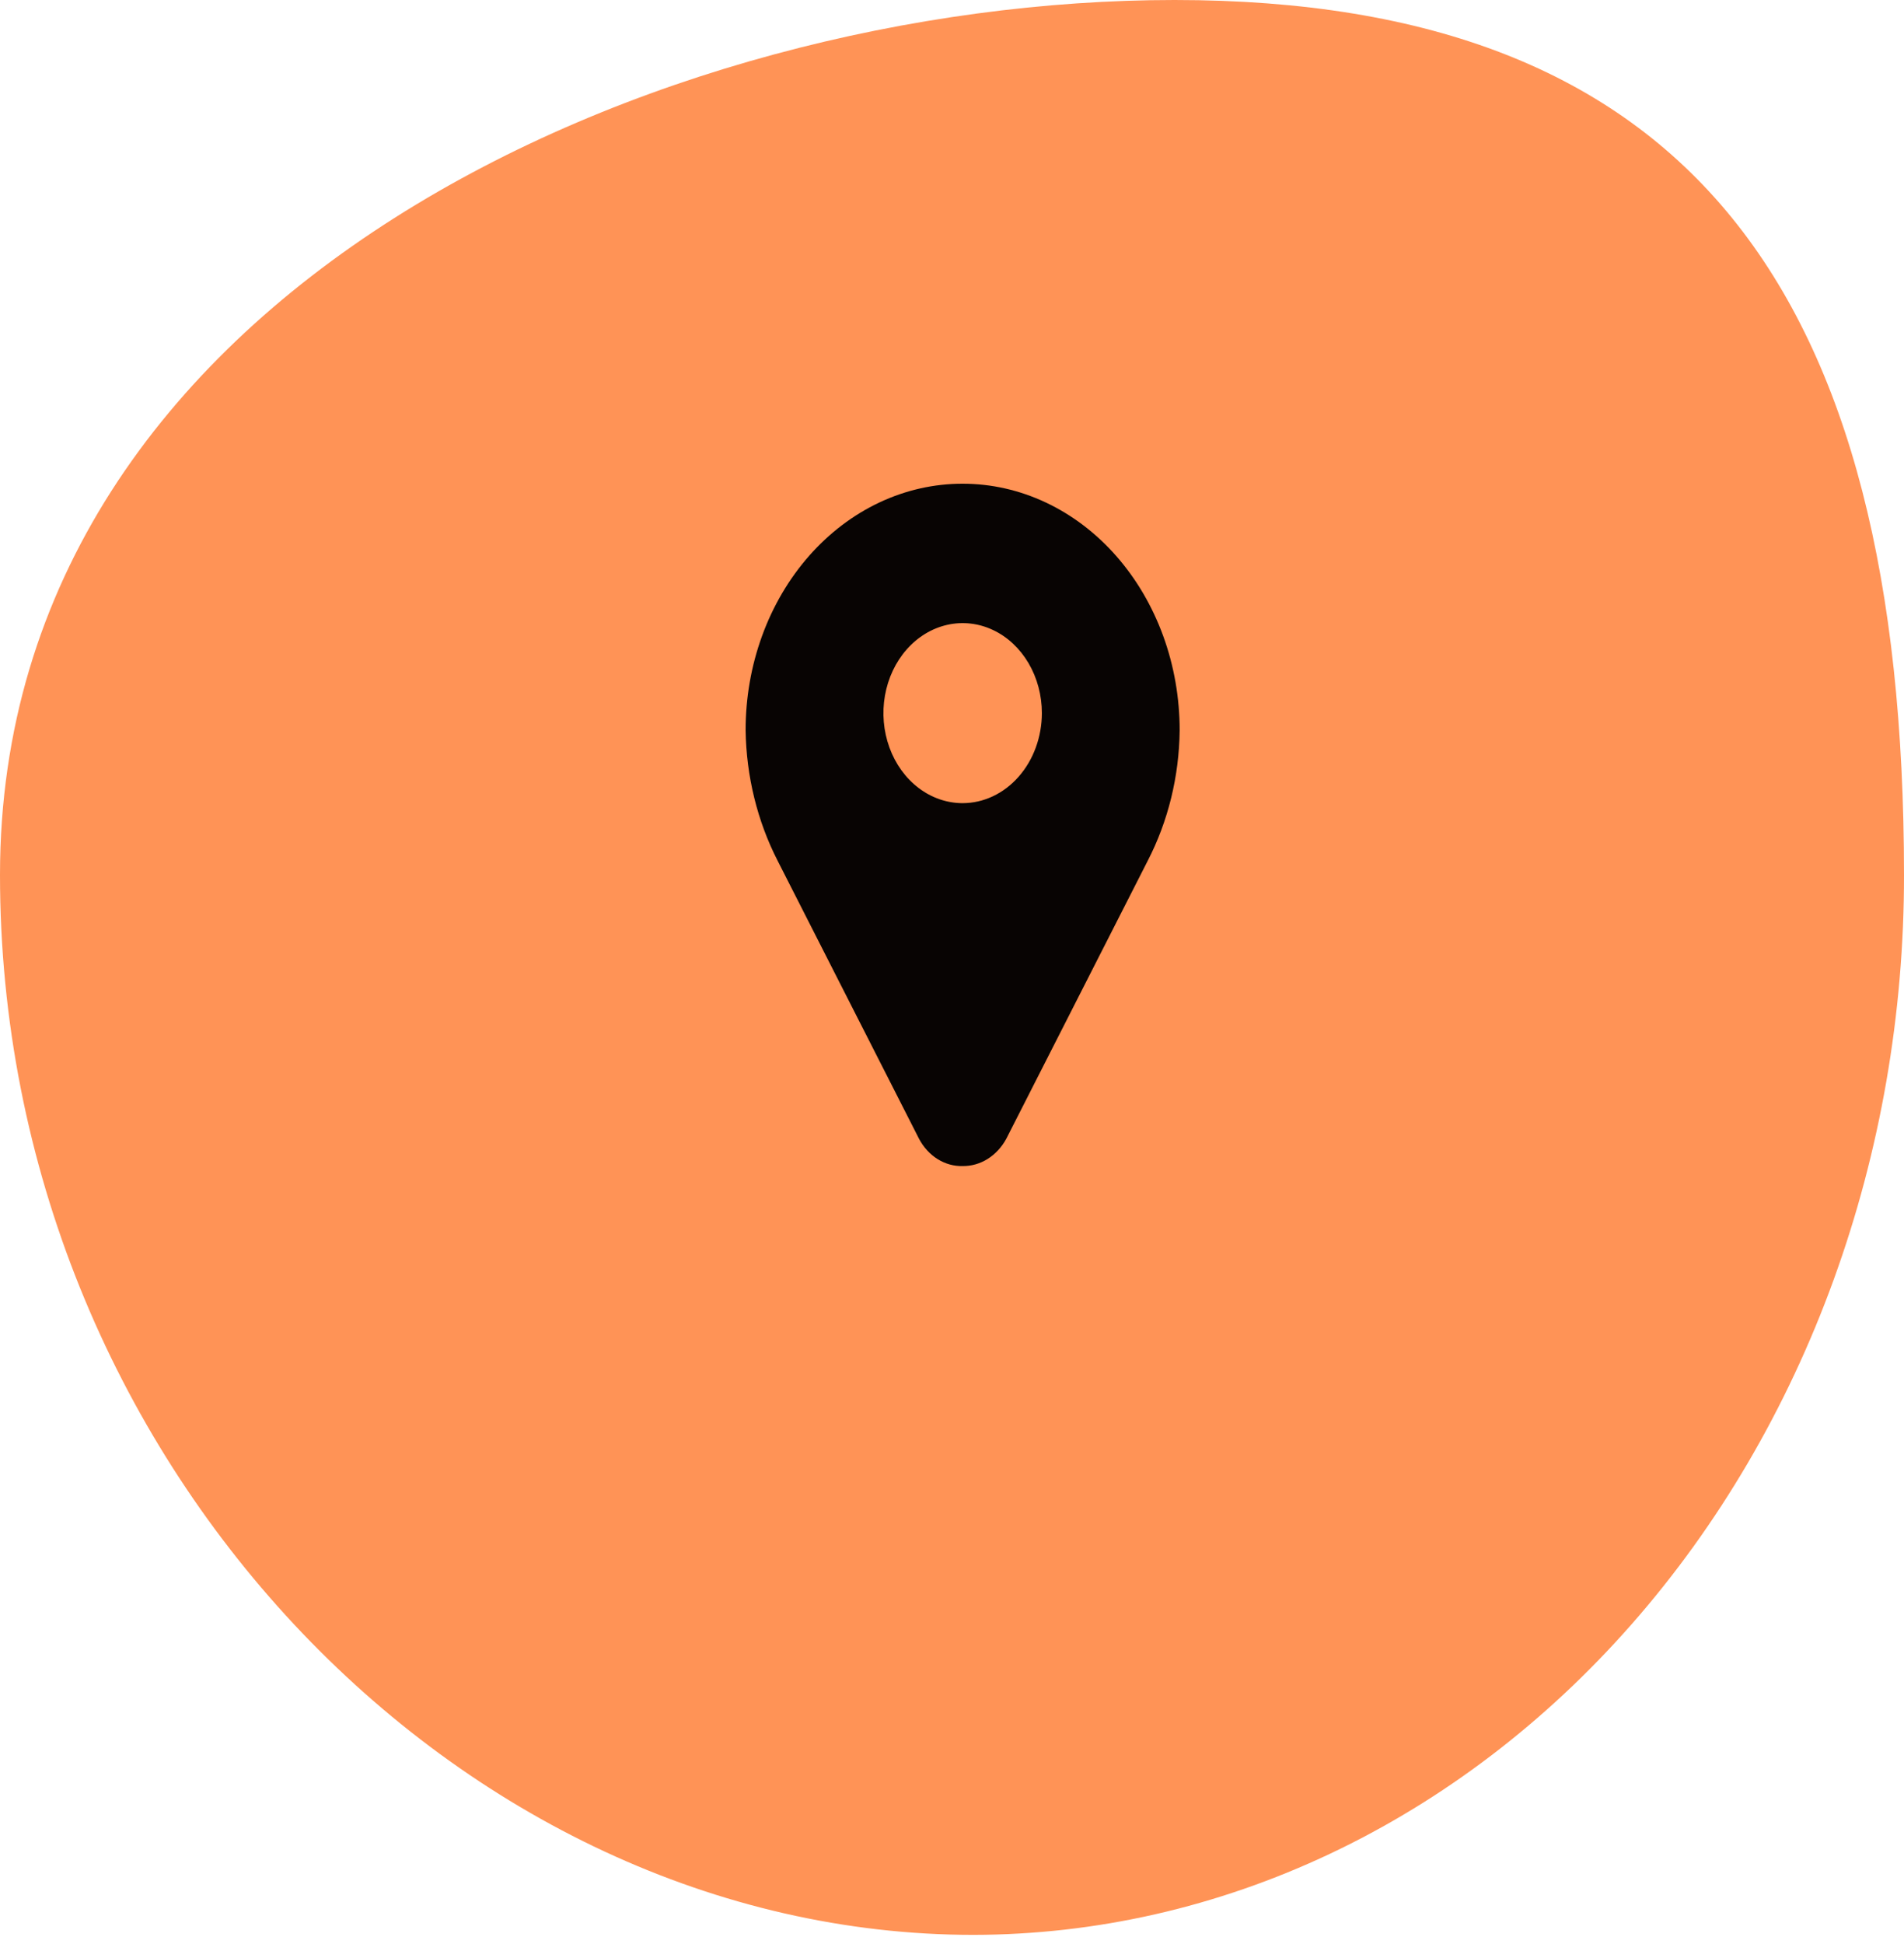 <svg width="143" height="146" viewBox="0 0 143 146" fill="none" xmlns="http://www.w3.org/2000/svg">
<path d="M88.213 0C126.807 0 143 21.734 143 65.694C143.012 76.133 141.214 86.473 137.708 96.122C134.203 105.772 129.059 114.543 122.57 121.934C116.081 129.325 108.374 135.191 99.889 139.199C91.404 143.206 82.308 145.275 73.119 145.289C34.525 145.289 0 109.652 0 65.694C0 21.735 49.619 0 88.213 0Z" fill="#FF9356"/>
<path d="M72.3 36.322C70.159 36.319 68.038 36.796 66.059 37.725C64.08 38.655 62.282 40.019 60.768 41.739C59.254 43.459 58.053 45.502 57.235 47.75C56.417 49.998 55.997 52.408 56 54.84C56.051 58.282 56.877 61.65 58.4 64.625L69.025 85.514C69.364 86.153 69.845 86.678 70.42 87.038C70.995 87.397 71.644 87.577 72.3 87.559C72.955 87.568 73.6 87.384 74.174 87.026C74.748 86.668 75.23 86.147 75.575 85.514L86.198 64.638C87.733 61.668 88.56 58.295 88.598 54.852C88.601 52.419 88.181 50.009 87.364 47.76C86.546 45.511 85.345 43.468 83.832 41.747C82.318 40.026 80.52 38.661 78.541 37.73C76.563 36.799 74.442 36.321 72.3 36.322ZM72.3 60.309C71.123 60.309 69.973 59.913 68.994 59.17C68.016 58.428 67.253 57.372 66.803 56.137C66.353 54.901 66.235 53.542 66.464 52.231C66.694 50.92 67.261 49.715 68.093 48.77C68.925 47.825 69.985 47.181 71.139 46.92C72.293 46.659 73.49 46.793 74.577 47.305C75.664 47.816 76.594 48.683 77.247 49.794C77.901 50.906 78.25 52.213 78.25 53.55C78.246 55.341 77.618 57.058 76.503 58.325C75.388 59.592 73.877 60.305 72.3 60.309Z" fill="#080403"/>
</svg>
